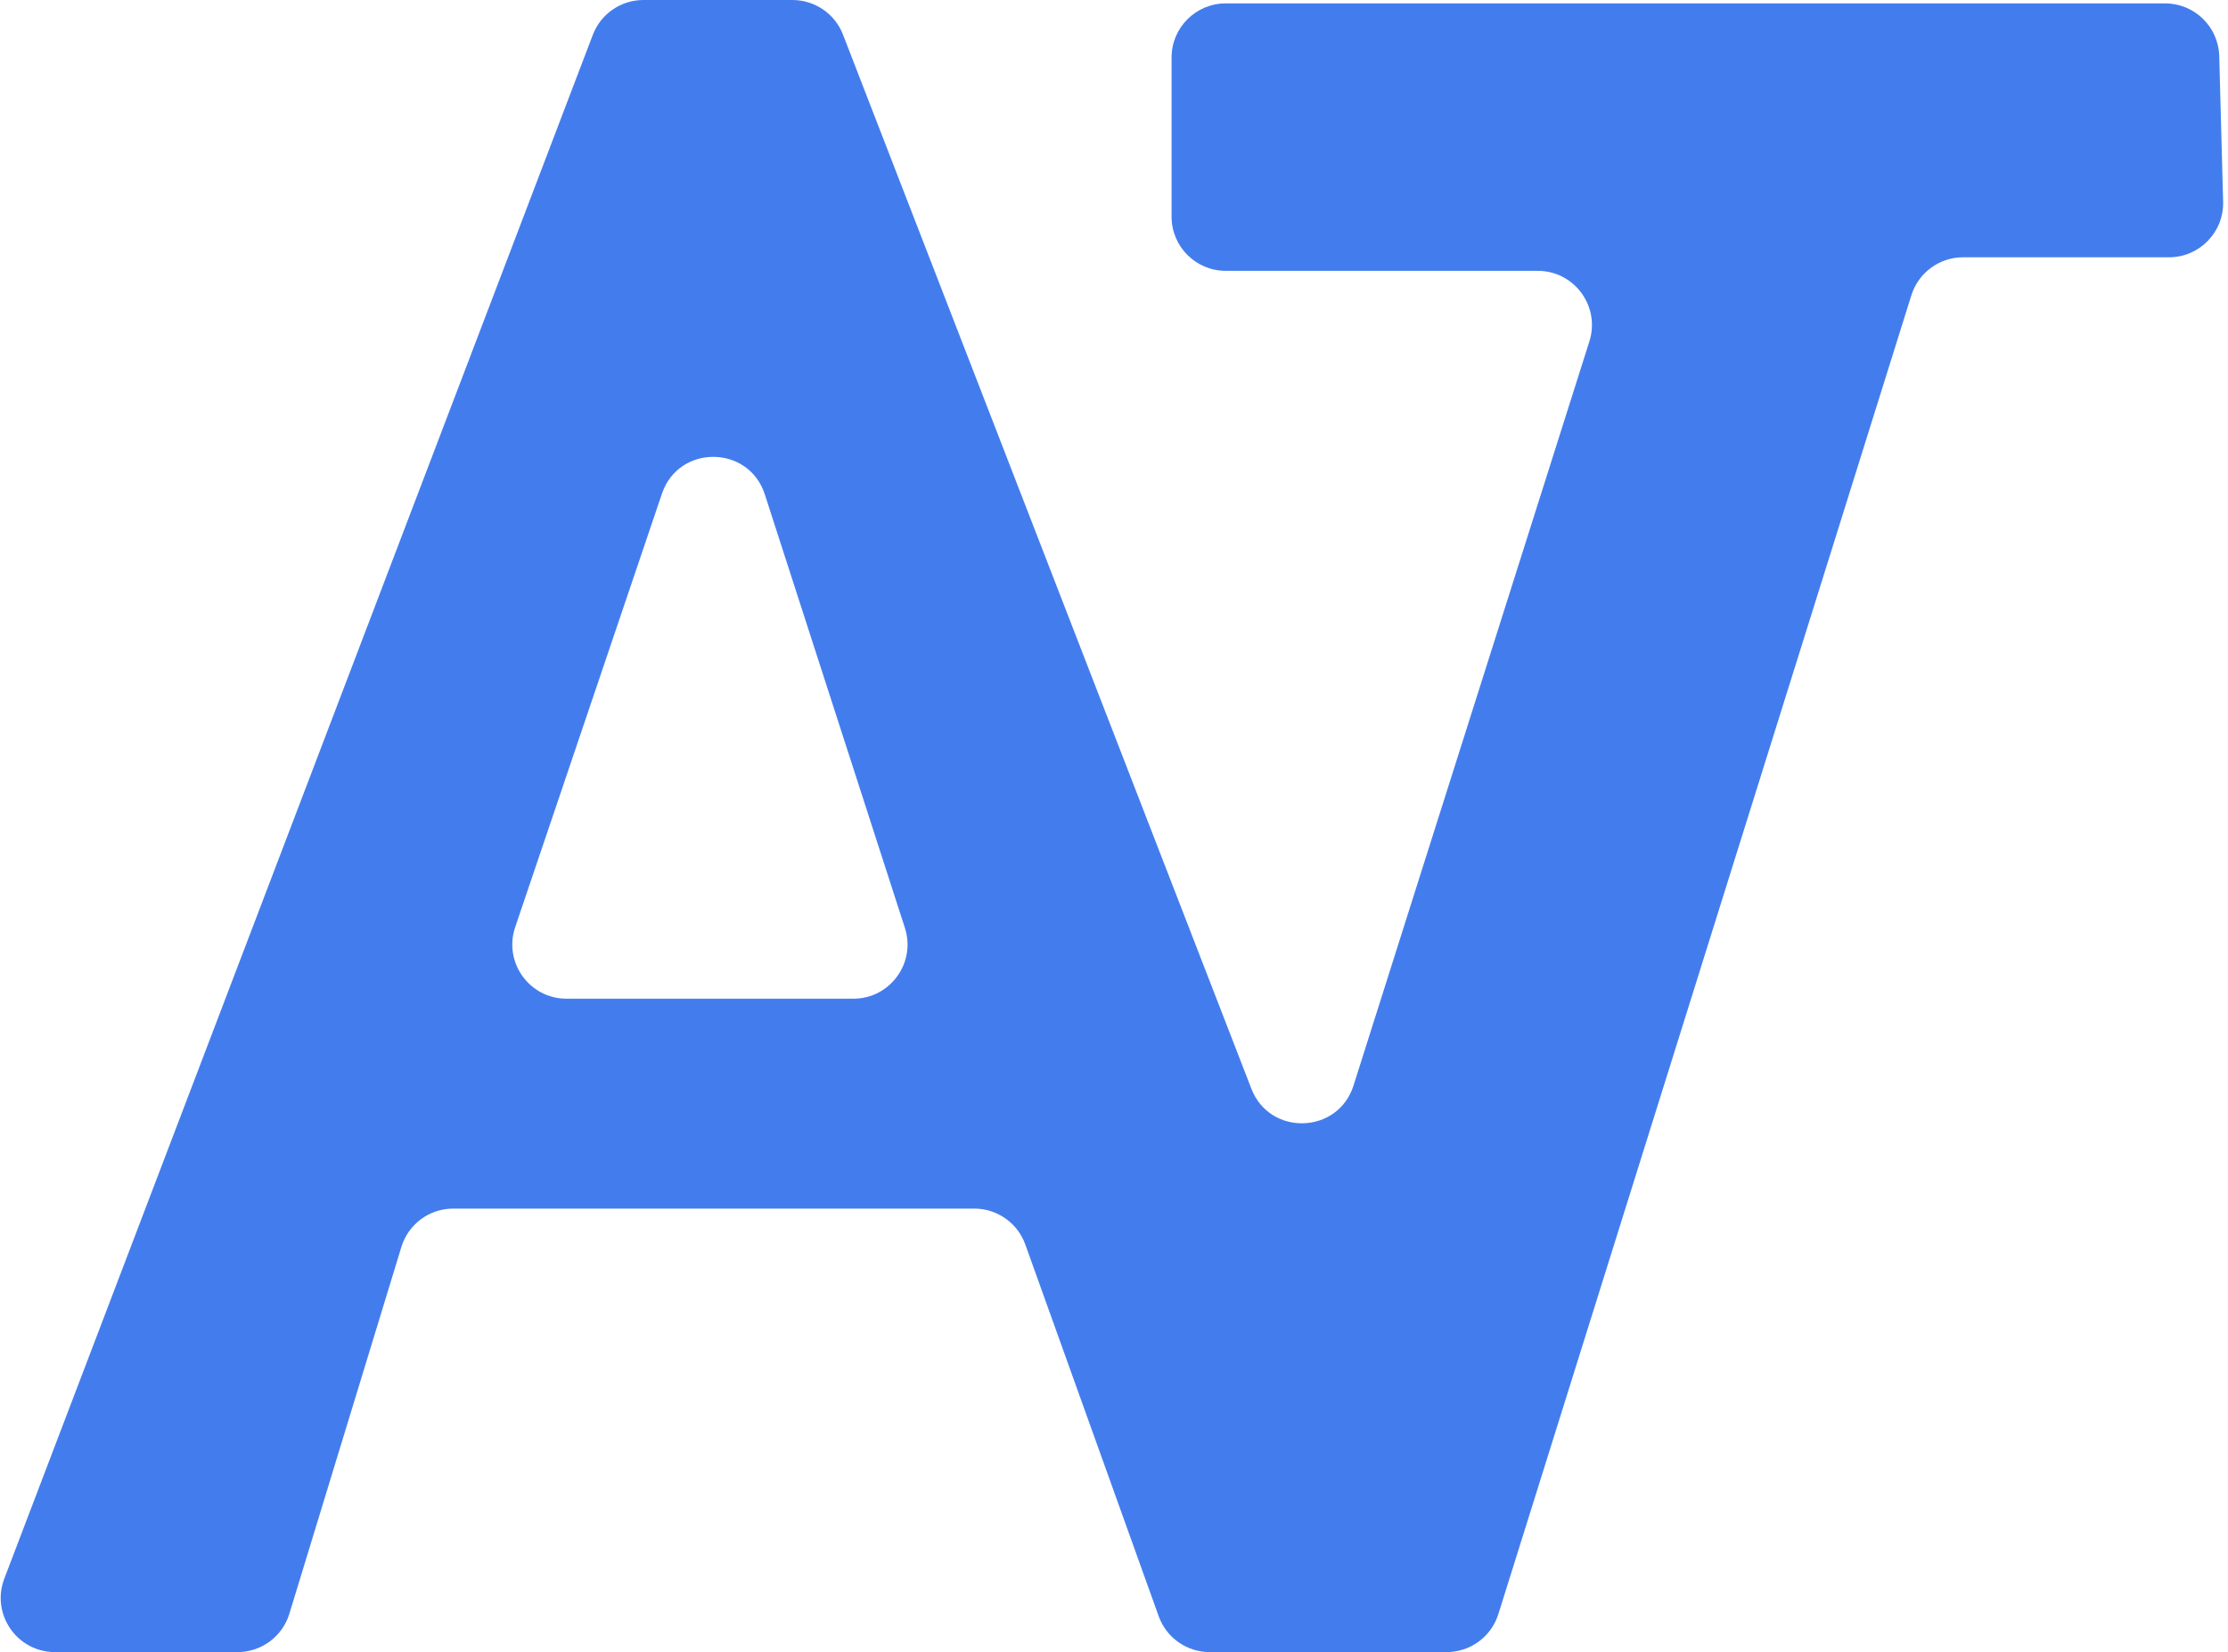 <svg width="329" height="244" viewBox="0 0 329 244" fill="none" xmlns="http://www.w3.org/2000/svg">
<path fill-rule="evenodd" clip-rule="evenodd" d="M87.537 5.151C88.719 2.049 91.694 0 95.013 0H117.02C120.323 0 123.287 2.03 124.48 5.11L184.785 160.792C187.514 167.837 197.589 167.521 199.871 160.319L234.699 50.417C236.334 45.259 232.484 40 227.073 40H181C176.582 40 173 36.418 173 32V8.5C173 4.082 176.582 0.5 181 0.5H319.711C324.046 0.5 327.592 3.953 327.708 8.287L328.281 29.787C328.401 34.287 324.786 38 320.284 38H289.878C286.381 38 283.289 40.272 282.244 43.61L221.257 238.39C220.212 241.728 217.12 244 213.622 244H178.629C175.253 244 172.24 241.88 171.099 238.702L151.401 183.798C150.261 180.62 147.248 178.5 143.871 178.5H66.922C63.404 178.5 60.298 180.799 59.271 184.164L42.73 238.336C41.702 241.701 38.597 244 35.078 244H8.111C2.507 244 -1.36 238.387 0.635 233.151L87.537 5.151ZM83.654 147.5C78.178 147.5 74.32 142.122 76.076 136.935L97.746 72.911C100.217 65.611 110.567 65.682 112.936 73.016L133.621 137.041C135.29 142.207 131.438 147.5 126.009 147.5H83.654Z" fill="#437DED"/>
</svg>
